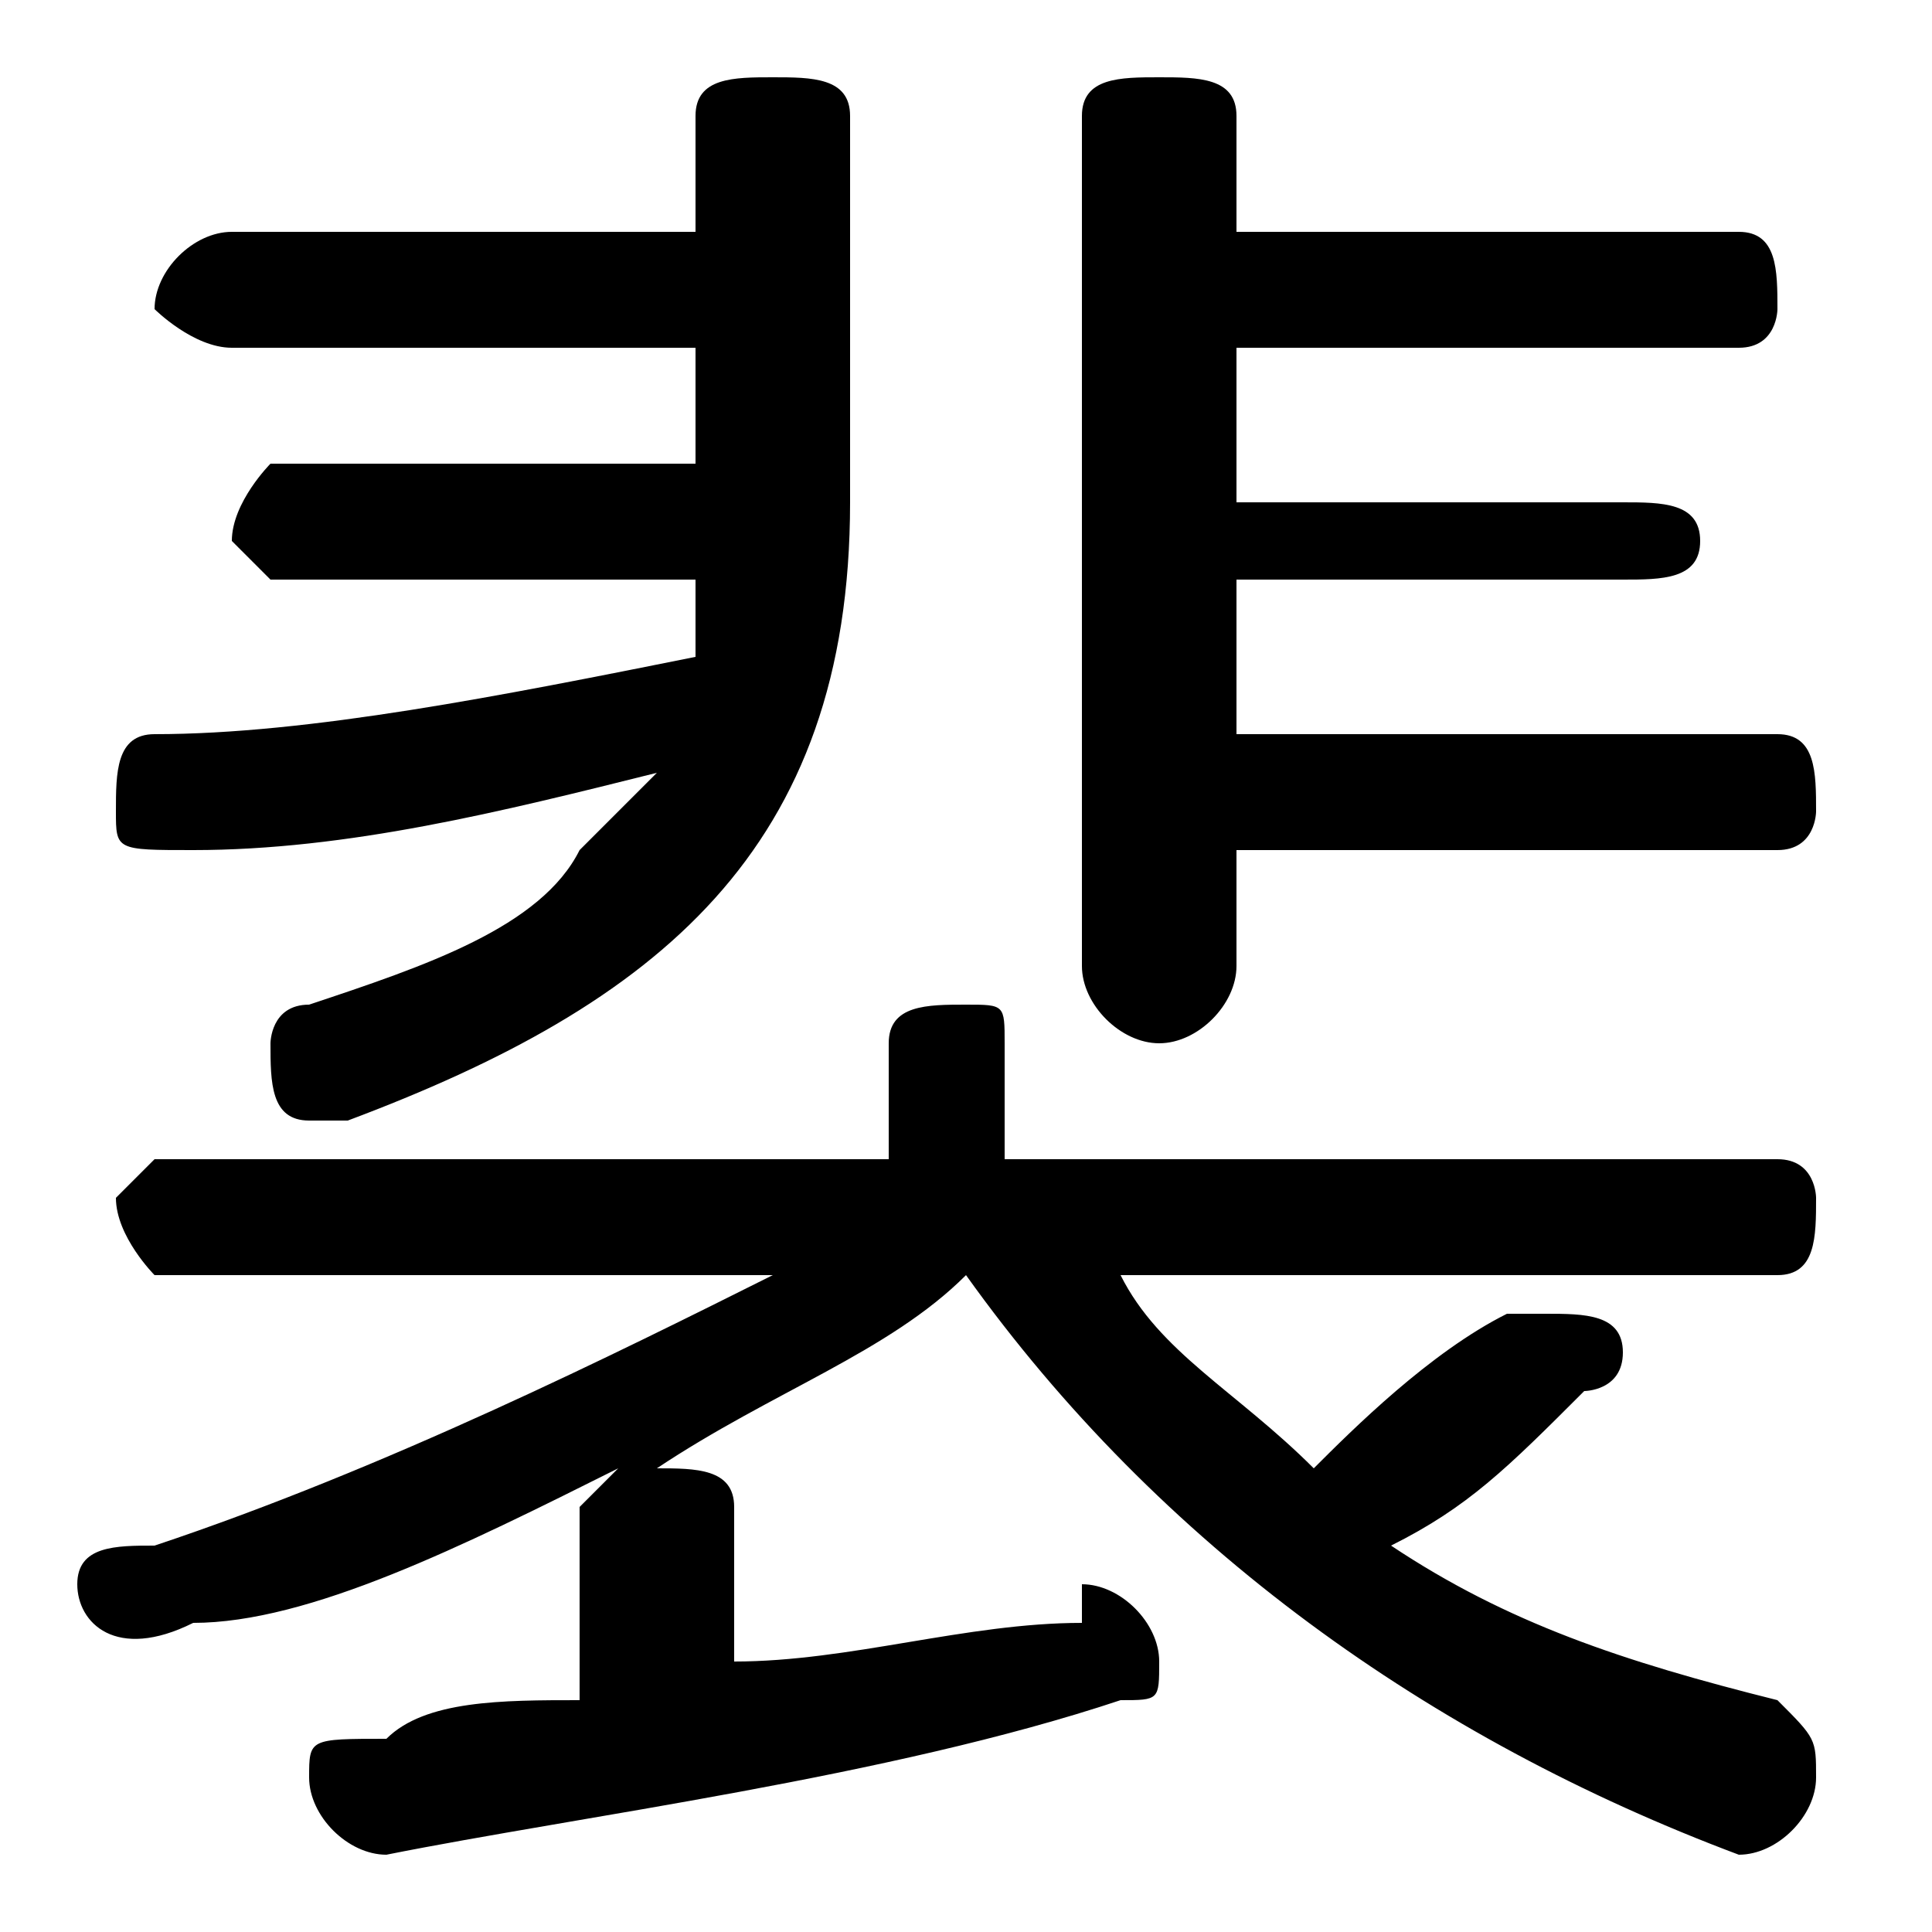 <svg xmlns="http://www.w3.org/2000/svg" viewBox="0 -44.0 50.0 50.0">
    <rect x="0" y="-44.0" width="50.0" height="50.0" fill="#808080" stroke="none"/>
    <g transform="scale(1, -1)">
        <!-- ボディの枠 -->
        <rect x="0" y="-6.0" width="50.0" height="50.0"
            stroke="white" fill="white"/>
        <!-- グリフ座標系の原点 -->
        <circle cx="0" cy="0" r="5" fill="white"/>
        <!-- グリフのアウトライン -->
        <g style="fill:black;stroke:#000000;stroke-width:0;stroke-linecap:round;stroke-linejoin:round;">
        <path d="M 25.0 11.0 C 30.0 4.0 37.0 -1.0 45.0 -4.0 C 45.0 -4.0 45.0 -4.0 45.0 -4.0 C 46.0 -4.0 47.0 -3.0 47.0 -2.0 C 47.0 -1.0 47.0 -1.0 46.0 -0.0 C 42.0 1.0 39.0 2.0 36.0 4.0 C 38.0 5.0 39.0 6.0 41.0 8.0 C 41.0 8.0 42.0 8.0 42.0 9.0 C 42.0 10.0 41.0 10.0 40.0 10.0 C 40.0 10.0 39.0 10.0 39.0 10.0 C 37.0 9.0 35.0 7.0 34.0 6.0 C 32.0 8.0 30.0 9.0 29.0 11.0 L 46.0 11.0 C 47.0 11.0 47.0 12.0 47.0 13.0 C 47.0 13.0 47.0 14.0 46.0 14.0 L 26.0 14.0 L 26.0 17.0 C 26.0 18.0 26.0 18.0 25.0 18.0 C 24.0 18.0 23.0 18.0 23.0 17.0 L 23.0 14.0 L 4.0 14.0 C 4.0 14.0 3.0 13.0 3.0 13.0 C 3.0 12.0 4.0 11.0 4.0 11.0 L 20.0 11.0 C 16.0 9.0 10.0 6.0 4.0 4.0 C 3.0 4.0 2.0 4.0 2.0 3.0 C 2.0 2.0 3.0 1.0 5.0 2.0 C 8.0 2.0 12.0 4.0 16.0 6.0 C 15.0 5.0 15.0 5.0 15.0 5.0 L 15.0 0.0 C 13.0 -0.0 11.0 -0.0 10.0 -1.0 C 8.0 -1.0 8.0 -1.0 8.0 -2.0 C 8.0 -3.0 9.0 -4.0 10.0 -4.0 C 15.0 -3.0 23.0 -2.0 29.0 -0.0 C 30.0 -0.0 30.0 0.0 30.0 1.0 C 30.0 2.0 29.0 3.0 28.0 3.0 C 28.0 3.0 28.0 2.0 28.0 2.0 C 25.0 2.0 22.0 1.0 19.0 1.0 L 19.0 5.0 C 19.0 6.0 18.0 6.0 17.0 6.0 C 20.0 8.0 23.0 9.0 25.0 11.0 Z M 32.0 22.0 L 46.0 22.0 C 47.0 22.0 47.0 23.0 47.0 23.0 C 47.0 24.0 47.0 25.0 46.0 25.0 L 32.0 25.0 L 32.0 29.0 L 42.0 29.0 C 43.0 29.0 44.0 29.0 44.0 30.0 C 44.0 31.0 43.0 31.0 42.0 31.0 L 32.0 31.0 L 32.0 35.0 L 45.0 35.0 C 46.0 35.0 46.0 36.0 46.0 36.0 C 46.0 37.0 46.0 38.0 45.0 38.0 L 32.0 38.0 L 32.0 41.0 C 32.0 42.0 31.0 42.0 30.0 42.0 C 29.0 42.0 28.0 42.0 28.0 41.0 L 28.0 19.0 C 28.0 18.0 29.0 17.0 30.0 17.0 C 31.0 17.0 32.0 18.0 32.0 19.0 Z M 18.0 38.0 L 6.0 38.0 C 5.0 38.0 4.0 37.0 4.0 36.0 C 4.0 36.0 5.0 35.0 6.0 35.0 L 18.0 35.0 L 18.0 32.0 L 18.0 32.0 L 7.0 32.0 C 7.0 32.0 6.0 31.0 6.0 30.0 C 6.0 30.0 7.0 29.0 7.0 29.0 L 18.0 29.0 C 18.0 28.0 18.0 27.0 18.0 27.0 C 13.0 26.0 8.0 25.0 4.0 25.0 C 3.0 25.0 3.0 24.0 3.0 23.0 C 3.0 22.0 3.0 22.0 5.0 22.0 C 9.0 22.0 13.0 23.0 17.0 24.0 C 16.0 23.0 16.0 23.0 15.0 22.0 C 14.0 20.0 11.0 19.0 8.0 18.0 C 7.0 18.0 7.0 17.0 7.0 17.0 C 7.0 16.0 7.0 15.0 8.0 15.0 C 8.0 15.0 9.0 15.0 9.0 15.0 C 17.0 18.0 22.0 22.0 22.0 31.0 L 22.0 41.0 C 22.0 42.0 21.0 42.0 20.0 42.0 C 19.0 42.0 18.0 42.0 18.0 41.0 Z"/>
    </g>
    </g>
</svg>
